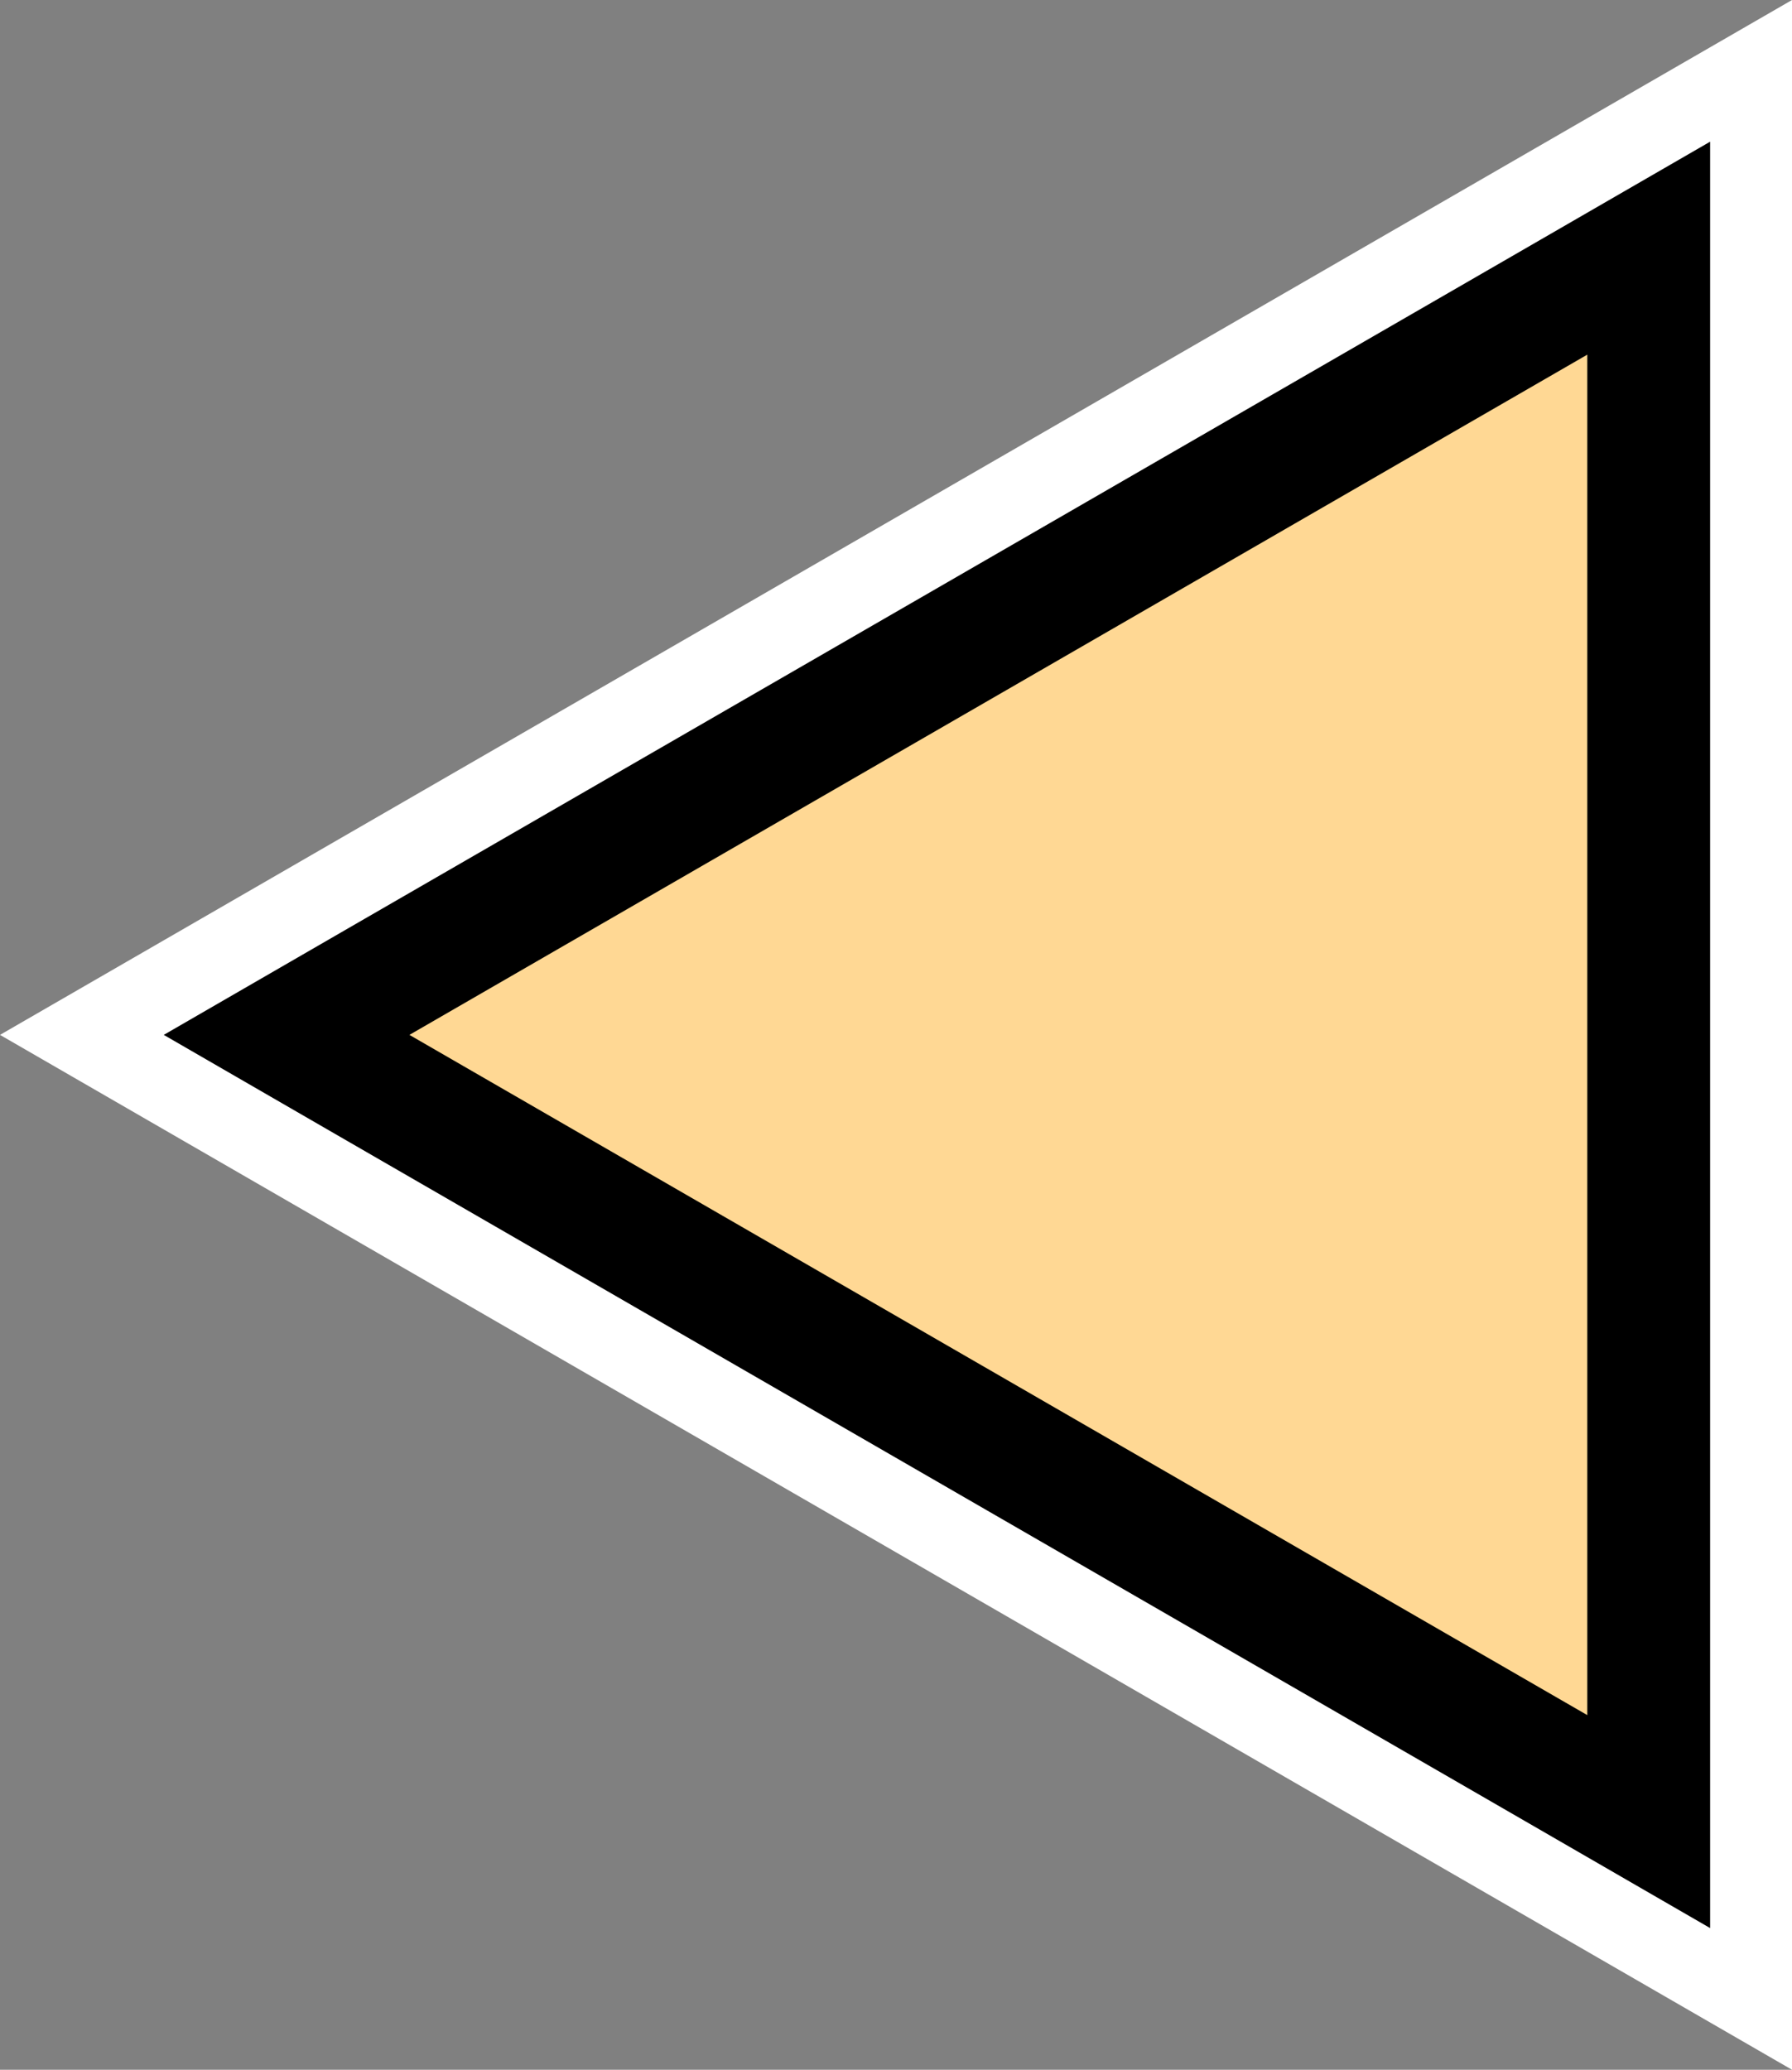 <?xml version="1.0" encoding="UTF-8"?><svg id="Livello_2" xmlns="http://www.w3.org/2000/svg" viewBox="0 0 43.77 50.54"><rect x="0" y="0" width="43.77" height="50.54" fill="#808080" stroke="none"/><defs><style>.cls-1{fill:#fff;}.cls-2{fill:#ffd894;}</style></defs><g id="accessibility_icons"><g id="ACC7"><g><polygon class="cls-2" points="5 25.27 41.27 4.33 41.27 46.21 5 25.27"/><path class="cls-1" d="m38.77,8.66v33.22L10,25.27l28.77-16.61M43.77,0l-7.5,4.33L7.5,20.94,0,25.27l7.5,4.33,28.77,16.61,7.5,4.33V0h0Z"/></g><g><polygon class="cls-2" points="7 25.27 40.27 6.06 40.27 44.48 7 25.27"/><path d="m38.77,8.66v33.22L10,25.27l28.77-16.61m3-5.2l-4.5,2.6L8.5,22.67l-4.5,2.6,4.5,2.6,28.77,16.61,4.5,2.6V3.46h0Z"/></g></g></g></svg>